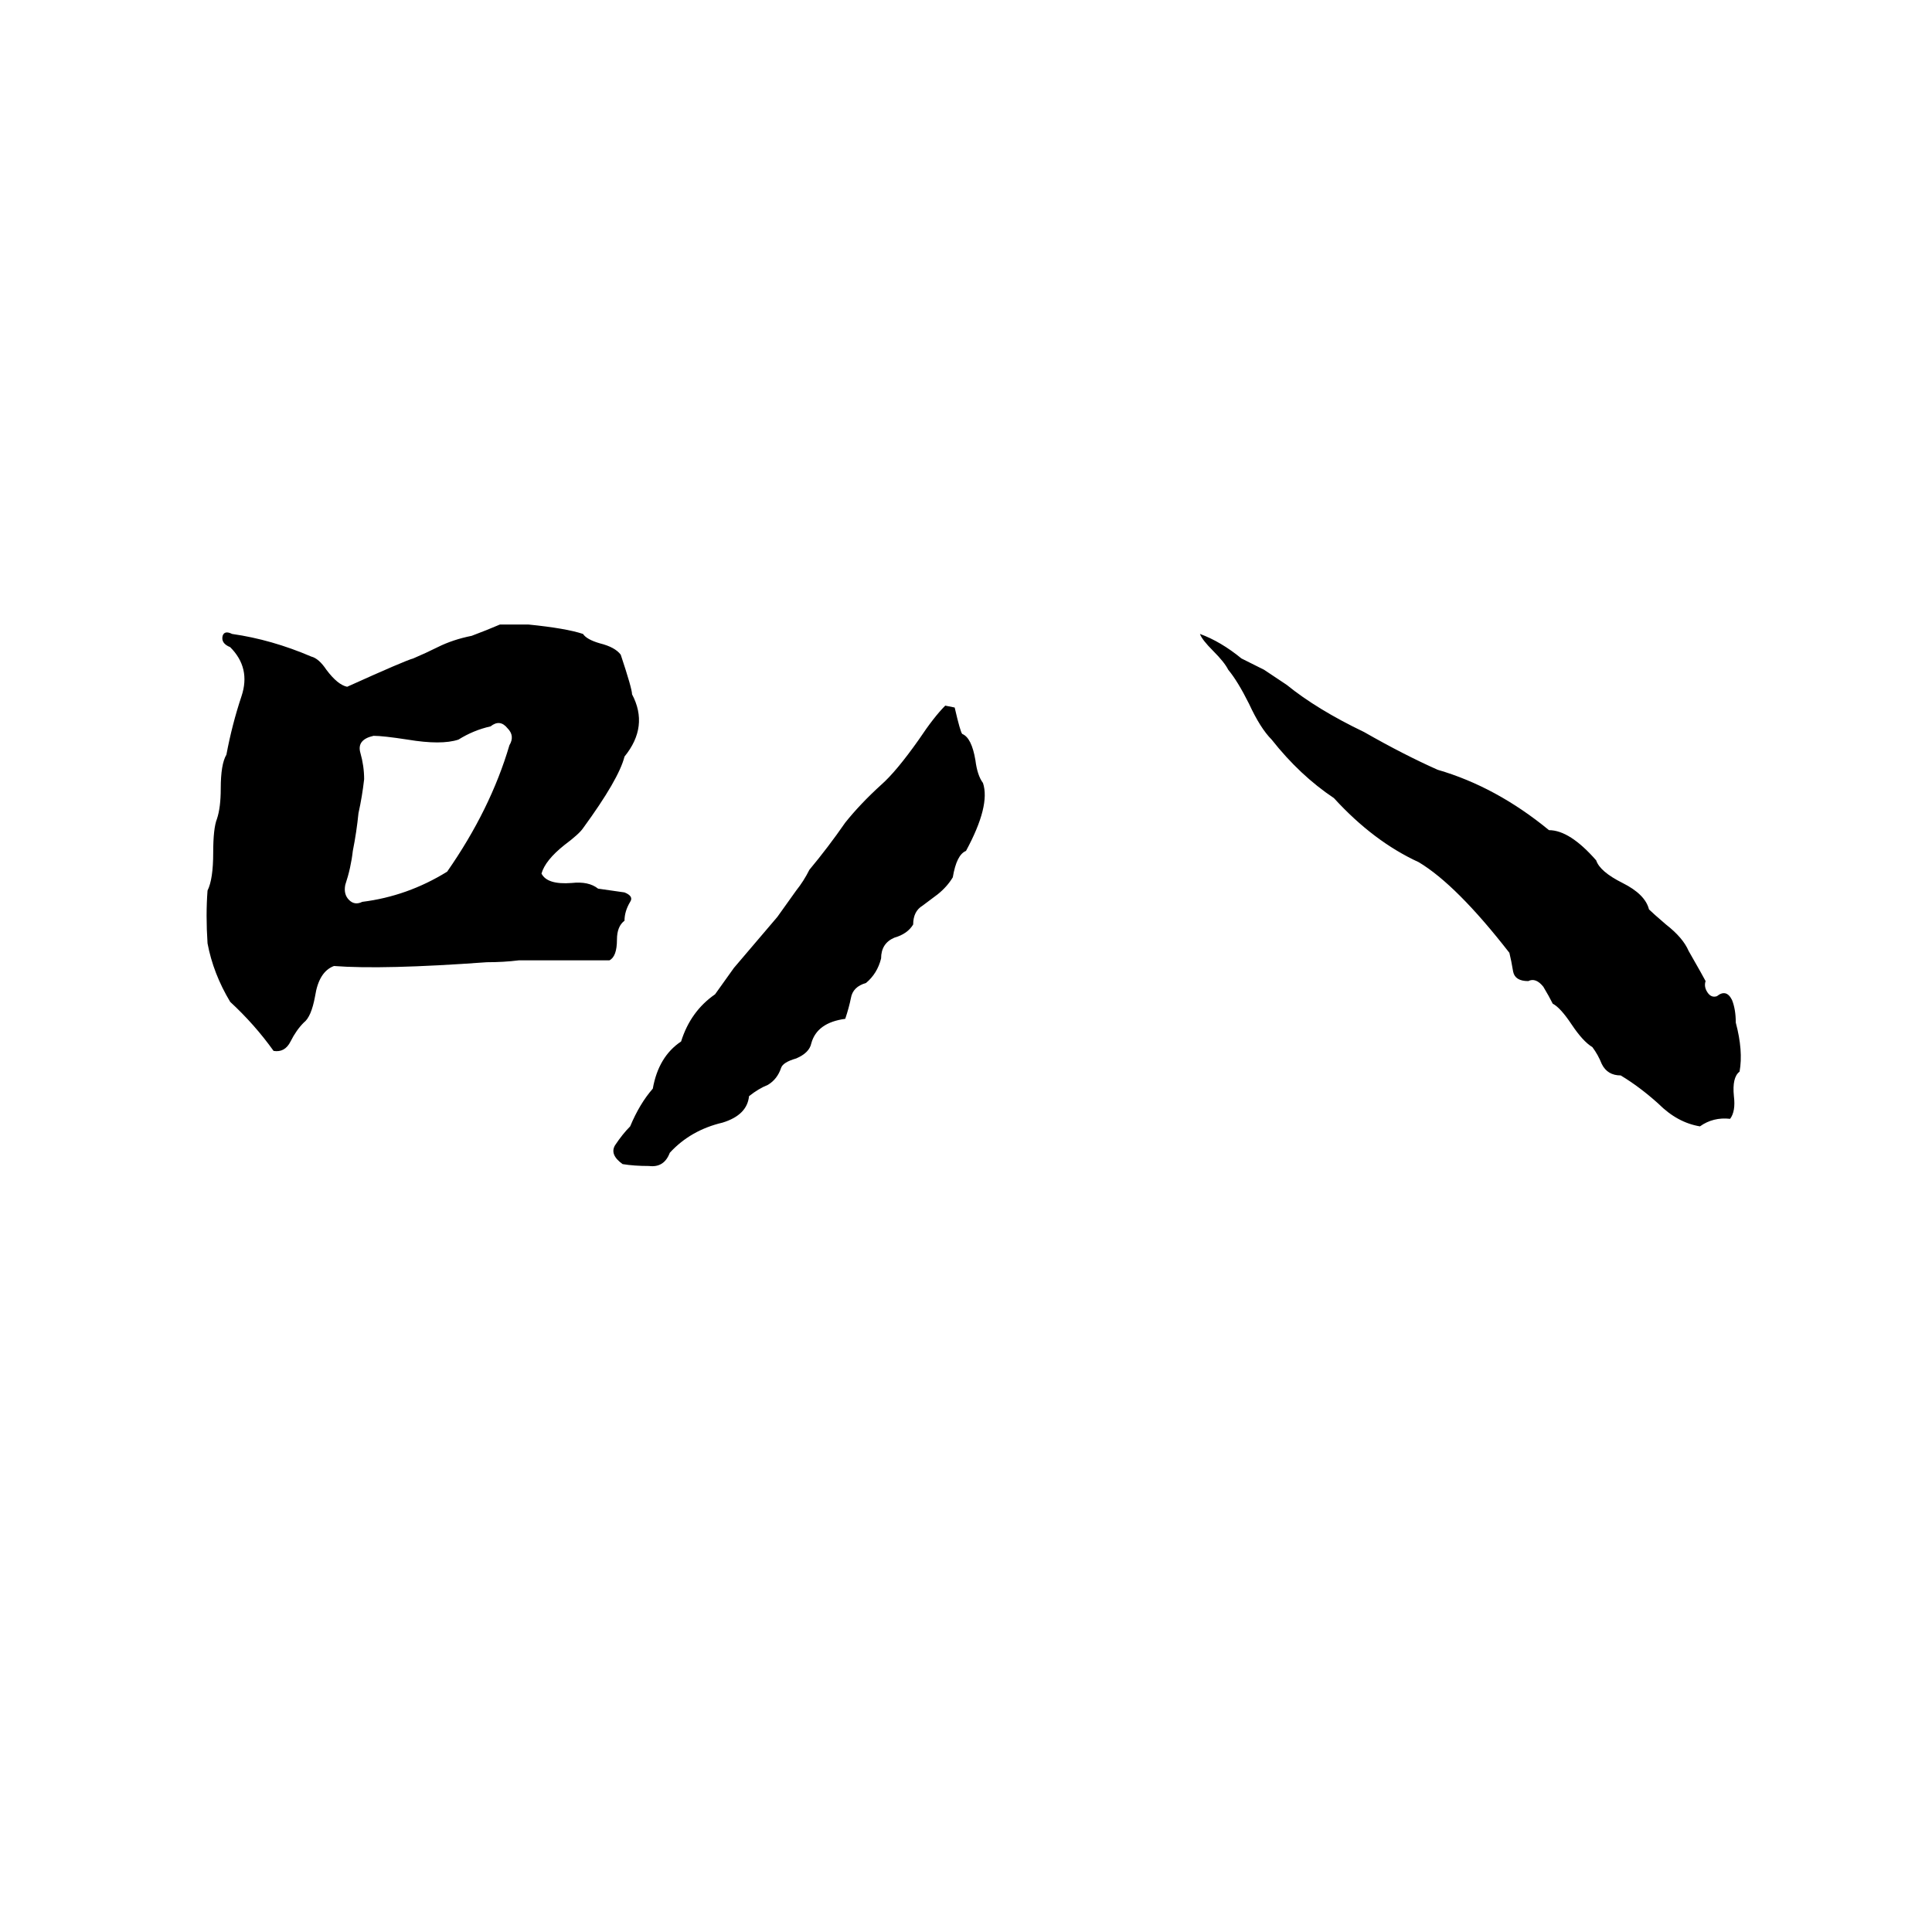 <svg xmlns="http://www.w3.org/2000/svg" viewBox="0 -800 1024 1024">
	<path fill="#000000" d="M265 -469H280Q300 -467 309 -464Q311 -461 318 -459Q326 -457 329 -453Q335 -435 335 -432Q344 -415 331 -399Q328 -387 309 -361Q307 -358 299 -352Q289 -344 287 -337Q290 -331 303 -332Q312 -333 317 -329Q324 -328 331 -327Q336 -325 334 -322Q331 -317 331 -312Q327 -309 327 -302Q327 -293 323 -291Q299 -291 275 -291Q267 -290 258 -290Q203 -286 177 -288Q169 -285 167 -272Q165 -261 161 -258Q157 -254 154 -248Q151 -242 145 -243Q135 -257 122 -269Q113 -284 110 -300Q109 -315 110 -328Q113 -334 113 -348Q113 -361 115 -366Q117 -372 117 -382Q117 -395 120 -400Q123 -416 128 -431Q133 -446 122 -457Q117 -459 118 -463Q119 -466 123 -464Q144 -461 165 -452Q169 -451 173 -445Q179 -437 184 -436Q215 -450 219 -451Q226 -454 232 -457Q240 -461 250 -463Q258 -466 265 -469ZM636 -464Q647 -460 658 -451Q664 -448 670 -445L682 -437Q698 -424 723 -412Q744 -400 762 -392Q793 -383 821 -360Q832 -360 846 -344Q848 -338 860 -332Q872 -326 874 -318Q876 -316 883 -310Q892 -303 895 -296Q903 -282 904 -280Q903 -277 905 -274Q907 -271 910 -272Q915 -276 918 -270Q920 -265 920 -258Q924 -243 922 -232Q918 -229 919 -219Q920 -211 917 -207Q908 -208 901 -203Q889 -205 879 -215Q869 -224 859 -230Q852 -230 849 -236Q847 -241 844 -245Q839 -248 833 -257Q827 -266 823 -268Q821 -272 818 -277Q814 -282 810 -280Q803 -280 802 -285Q801 -291 800 -295Q772 -331 752 -343Q728 -354 707 -377Q689 -389 674 -408Q668 -414 662 -427Q656 -439 651 -445Q649 -449 643 -455Q637 -461 636 -464ZM501 -426L506 -425Q509 -412 510 -411Q515 -409 517 -397Q518 -389 521 -385Q525 -373 512 -349Q507 -347 505 -335Q502 -330 497 -326Q493 -323 489 -320Q484 -317 484 -310Q481 -305 474 -303Q467 -300 467 -292Q465 -284 459 -279Q452 -277 451 -271Q450 -266 448 -260Q433 -258 430 -247Q429 -242 422 -239Q415 -237 414 -234Q412 -228 407 -225Q402 -223 397 -219Q396 -209 383 -205Q366 -201 355 -189Q352 -181 344 -182Q336 -182 330 -183Q323 -188 326 -193Q330 -199 334 -203Q339 -215 346 -223Q349 -240 361 -248Q366 -264 379 -273Q384 -280 389 -287L412 -314Q417 -321 422 -328Q426 -333 429 -339Q439 -351 448 -364Q456 -374 467 -384Q475 -391 487 -408Q495 -420 501 -426ZM260 -415Q251 -413 243 -408Q234 -405 216 -408Q203 -410 198 -410Q189 -408 191 -401Q193 -394 193 -387Q192 -378 190 -369Q189 -359 187 -349Q186 -340 183 -331Q182 -326 185 -323Q188 -320 192 -322Q216 -325 237 -338Q260 -371 270 -405Q273 -410 269 -414Q265 -419 260 -415Z"/>
</svg>